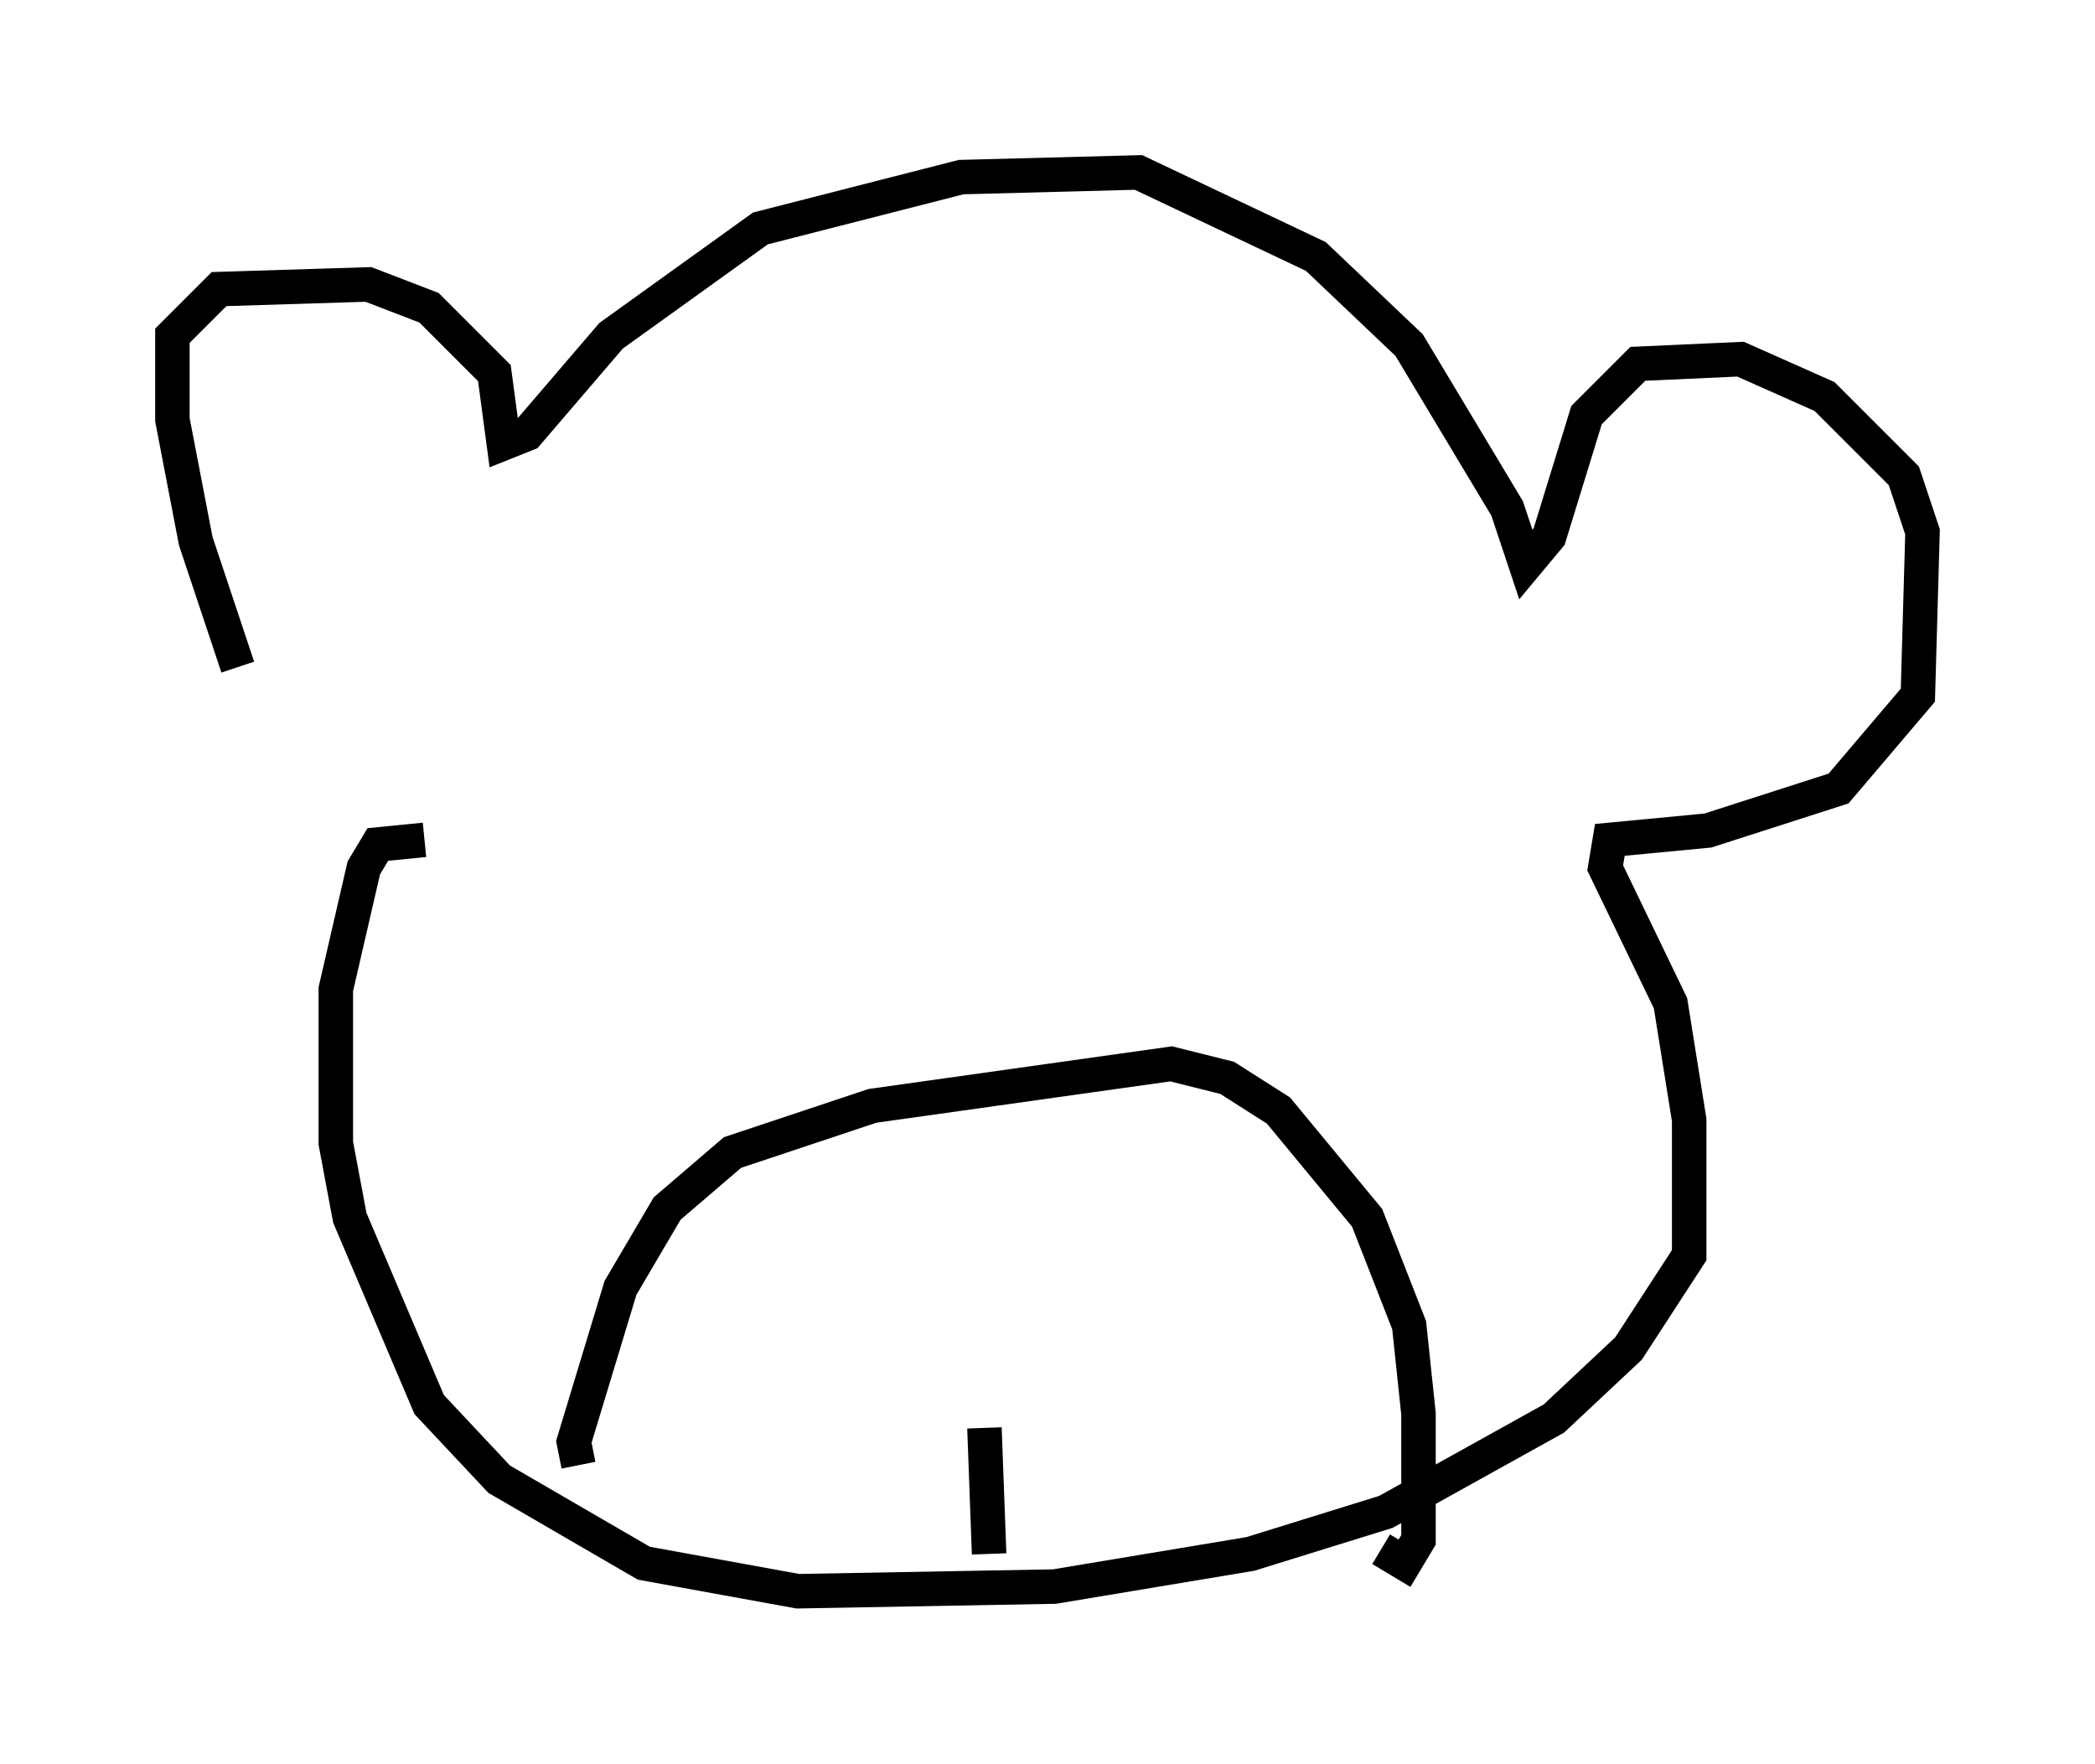 <?xml version="1.0" encoding="utf-8" ?>
<svg baseProfile="full" height="51.136" version="1.1" width="60.744" xmlns="http://www.w3.org/2000/svg" xmlns:ev="http://www.w3.org/2001/xml-events" xmlns:xlink="http://www.w3.org/1999/xlink"><defs /><rect fill="white" height="51.136" width="60.744" x="0" y="0" /><path d="M7.571, 20.02 m-0.677, -0.677 l-1.218, -3.654 -0.677, -3.518 l0.0, -2.436 1.353, -1.353 l4.33, -0.135 1.759, 0.677 l1.894, 1.894 0.271, 2.03 l0.677, -0.271 2.436, -2.842 l4.33, -3.112 5.819, -1.488 l5.142, -0.135 5.142, 2.436 l2.706, 2.571 2.842, 4.736 l0.541, 1.624 0.677, -0.812 l1.083, -3.518 1.488, -1.488 l2.977, -0.135 2.436, 1.083 l2.3, 2.3 0.541, 1.624 l-0.135, 4.736 -2.3, 2.706 l-3.789, 1.218 -2.842, 0.271 l-0.135, 0.812 1.894, 3.924 l0.541, 3.383 0.0, 3.924 l-1.759, 2.706 -2.165, 2.03 l-4.871, 2.706 -3.924, 1.218 l-5.683, 0.947 -7.442, 0.135 l-4.465, -0.812 -4.195, -2.436 l-2.03, -2.165 -2.3, -5.413 l-0.406, -2.165 0.0, -4.465 l0.812, -3.518 0.406, -0.677 l1.353, -0.135 m4.465, 18.132 l-0.135, -0.677 1.353, -4.465 l1.353, -2.3 1.894, -1.624 l4.059, -1.353 8.66, -1.218 l1.624, 0.406 1.488, 0.947 l2.571, 3.112 1.218, 3.112 l0.271, 2.571 0.0, 3.654 l-0.406, 0.677 -0.677, -0.406 m-11.502, -3.518 l0.135, 3.654 " fill="none" stroke="black" stroke-width="1" /></svg>